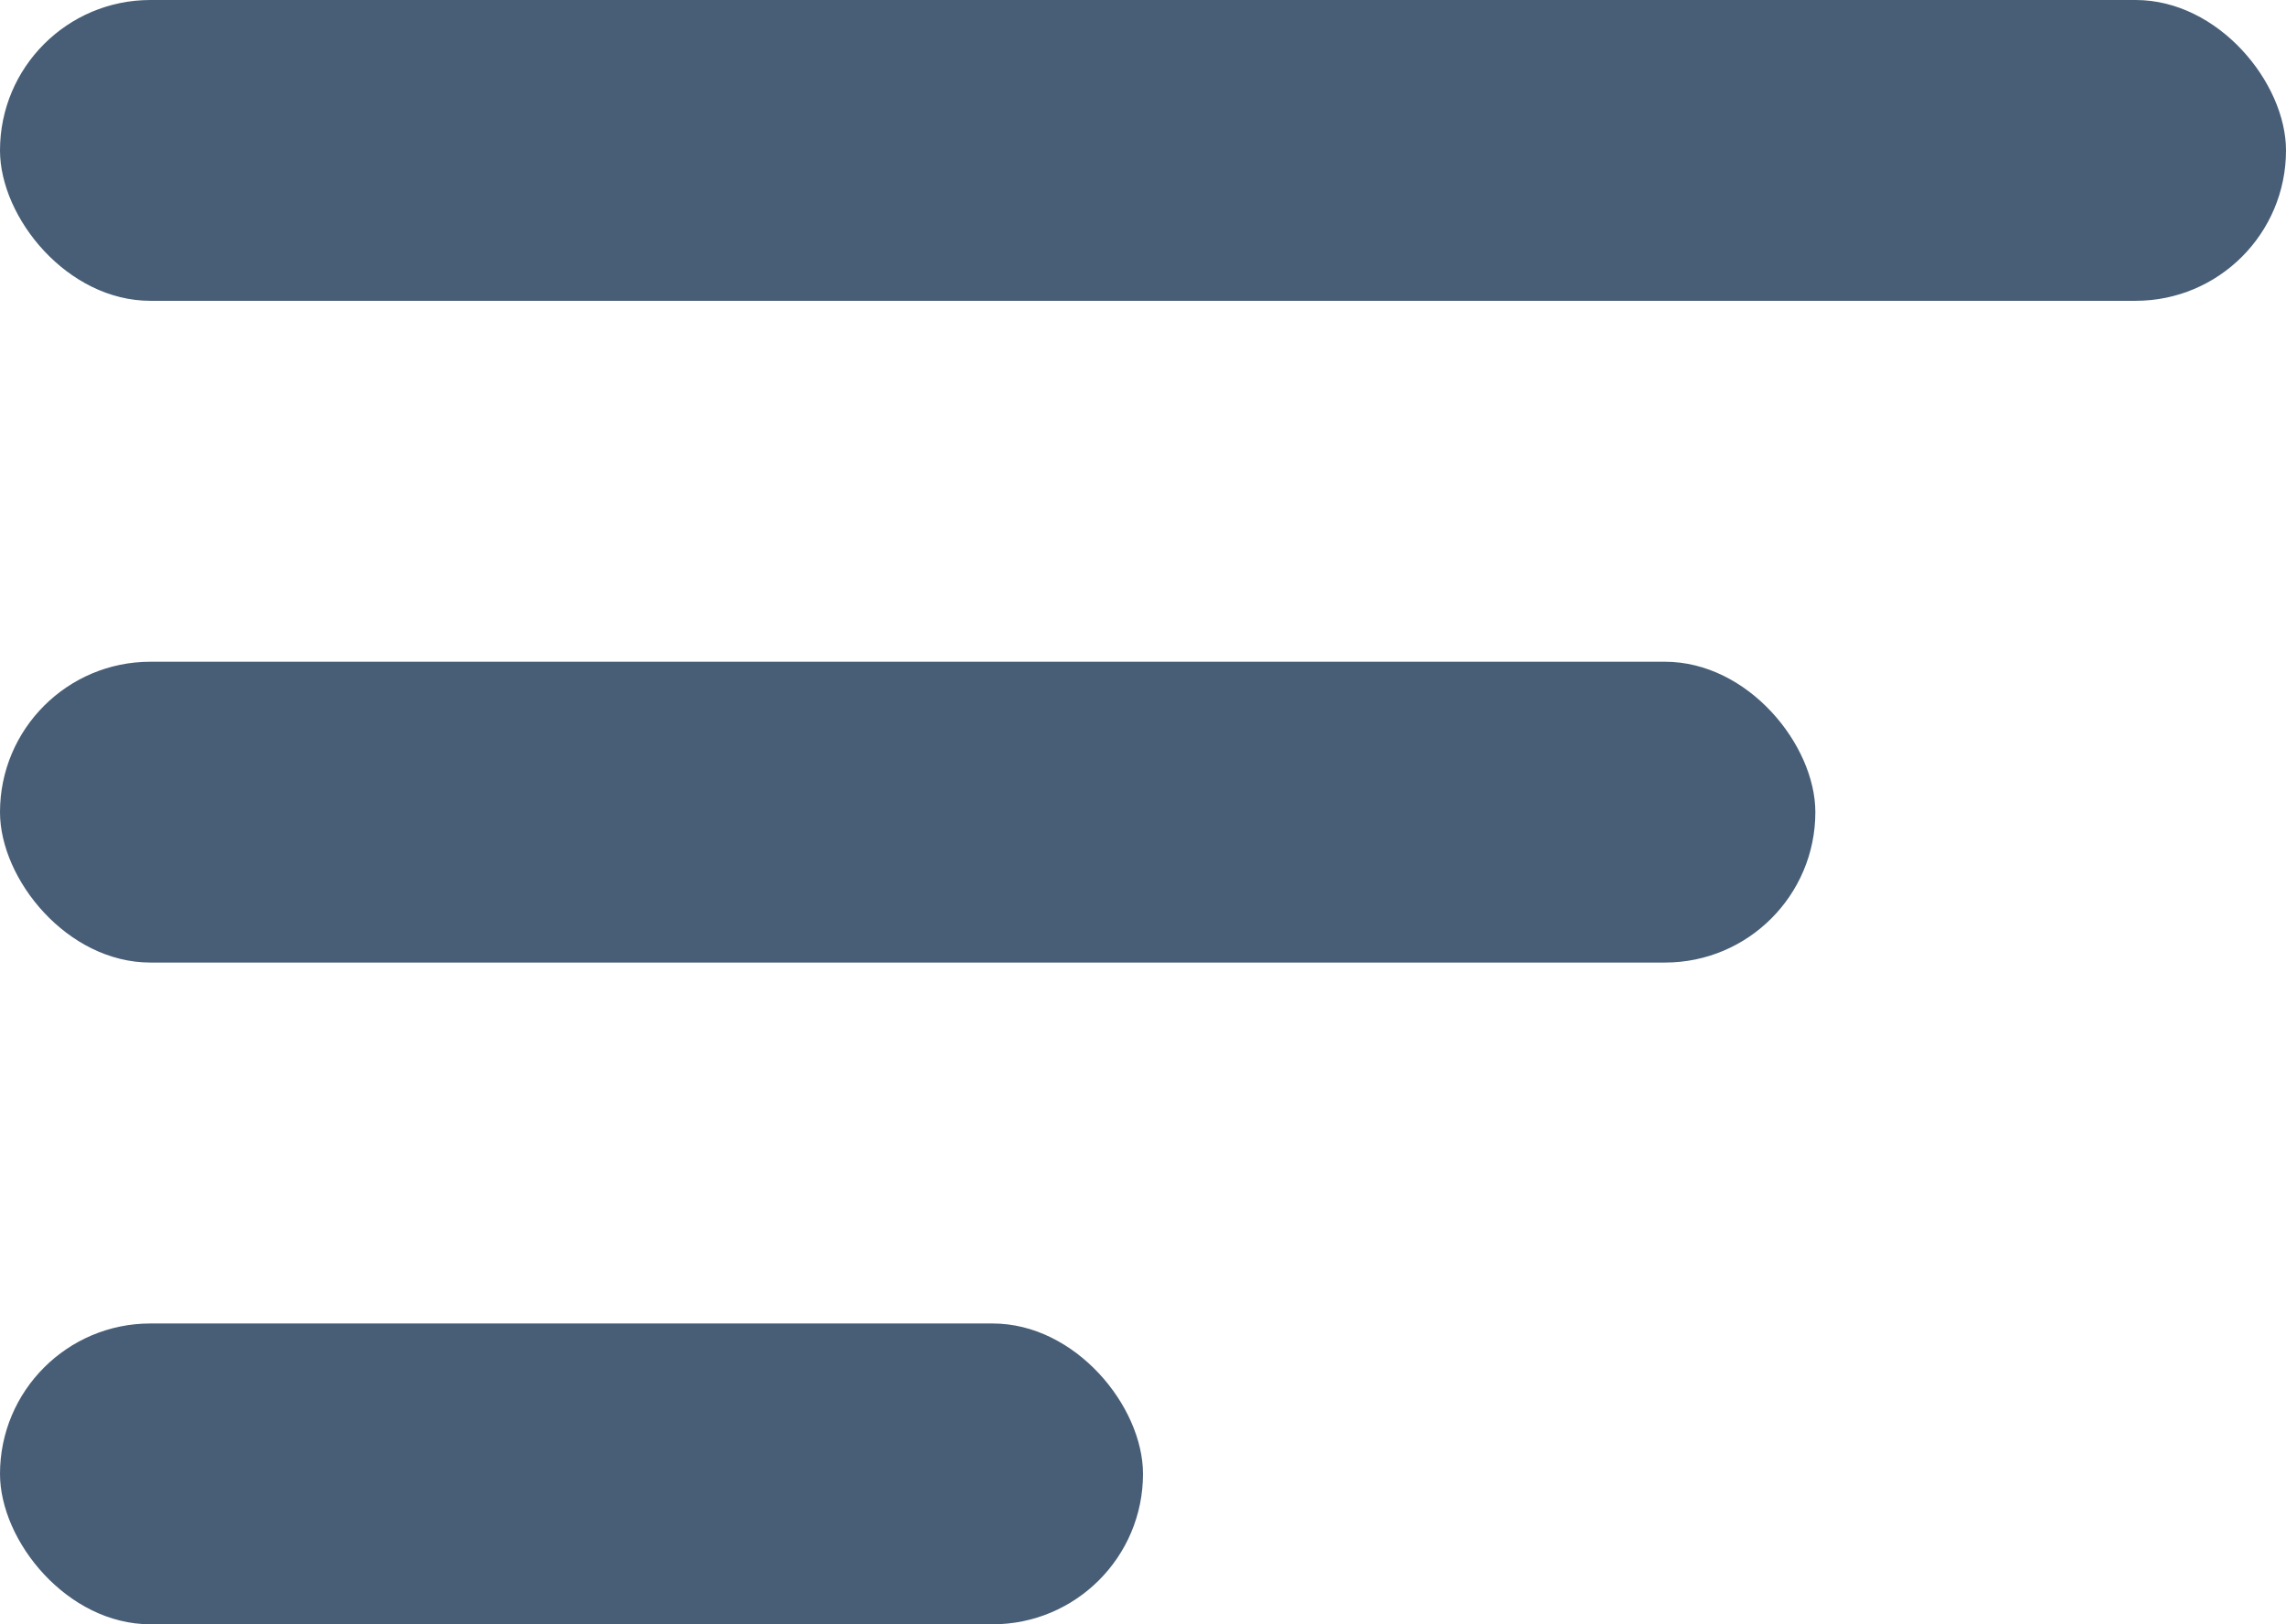 <svg xmlns="http://www.w3.org/2000/svg" width="34" height="24.158" viewBox="0 0 34 24.158">
  <g id="Group_15" data-name="Group 15" transform="translate(-2302 -104.421)">
    <g id="Group_203" data-name="Group 203">
      <rect id="Rectangle_112" data-name="Rectangle 112" width="34" height="4.474" rx="2.237" transform="translate(2302 104.421)" fill="#485e76"/>
      <rect id="Rectangle_113" data-name="Rectangle 113" width="27" height="4.474" rx="2.237" transform="translate(2302 114.263)" fill="#485e76"/>
      <rect id="Rectangle_114" data-name="Rectangle 114" width="17" height="4.474" rx="2.237" transform="translate(2302 124.105)" fill="#485e76"/>
    </g>
  </g>
</svg>

